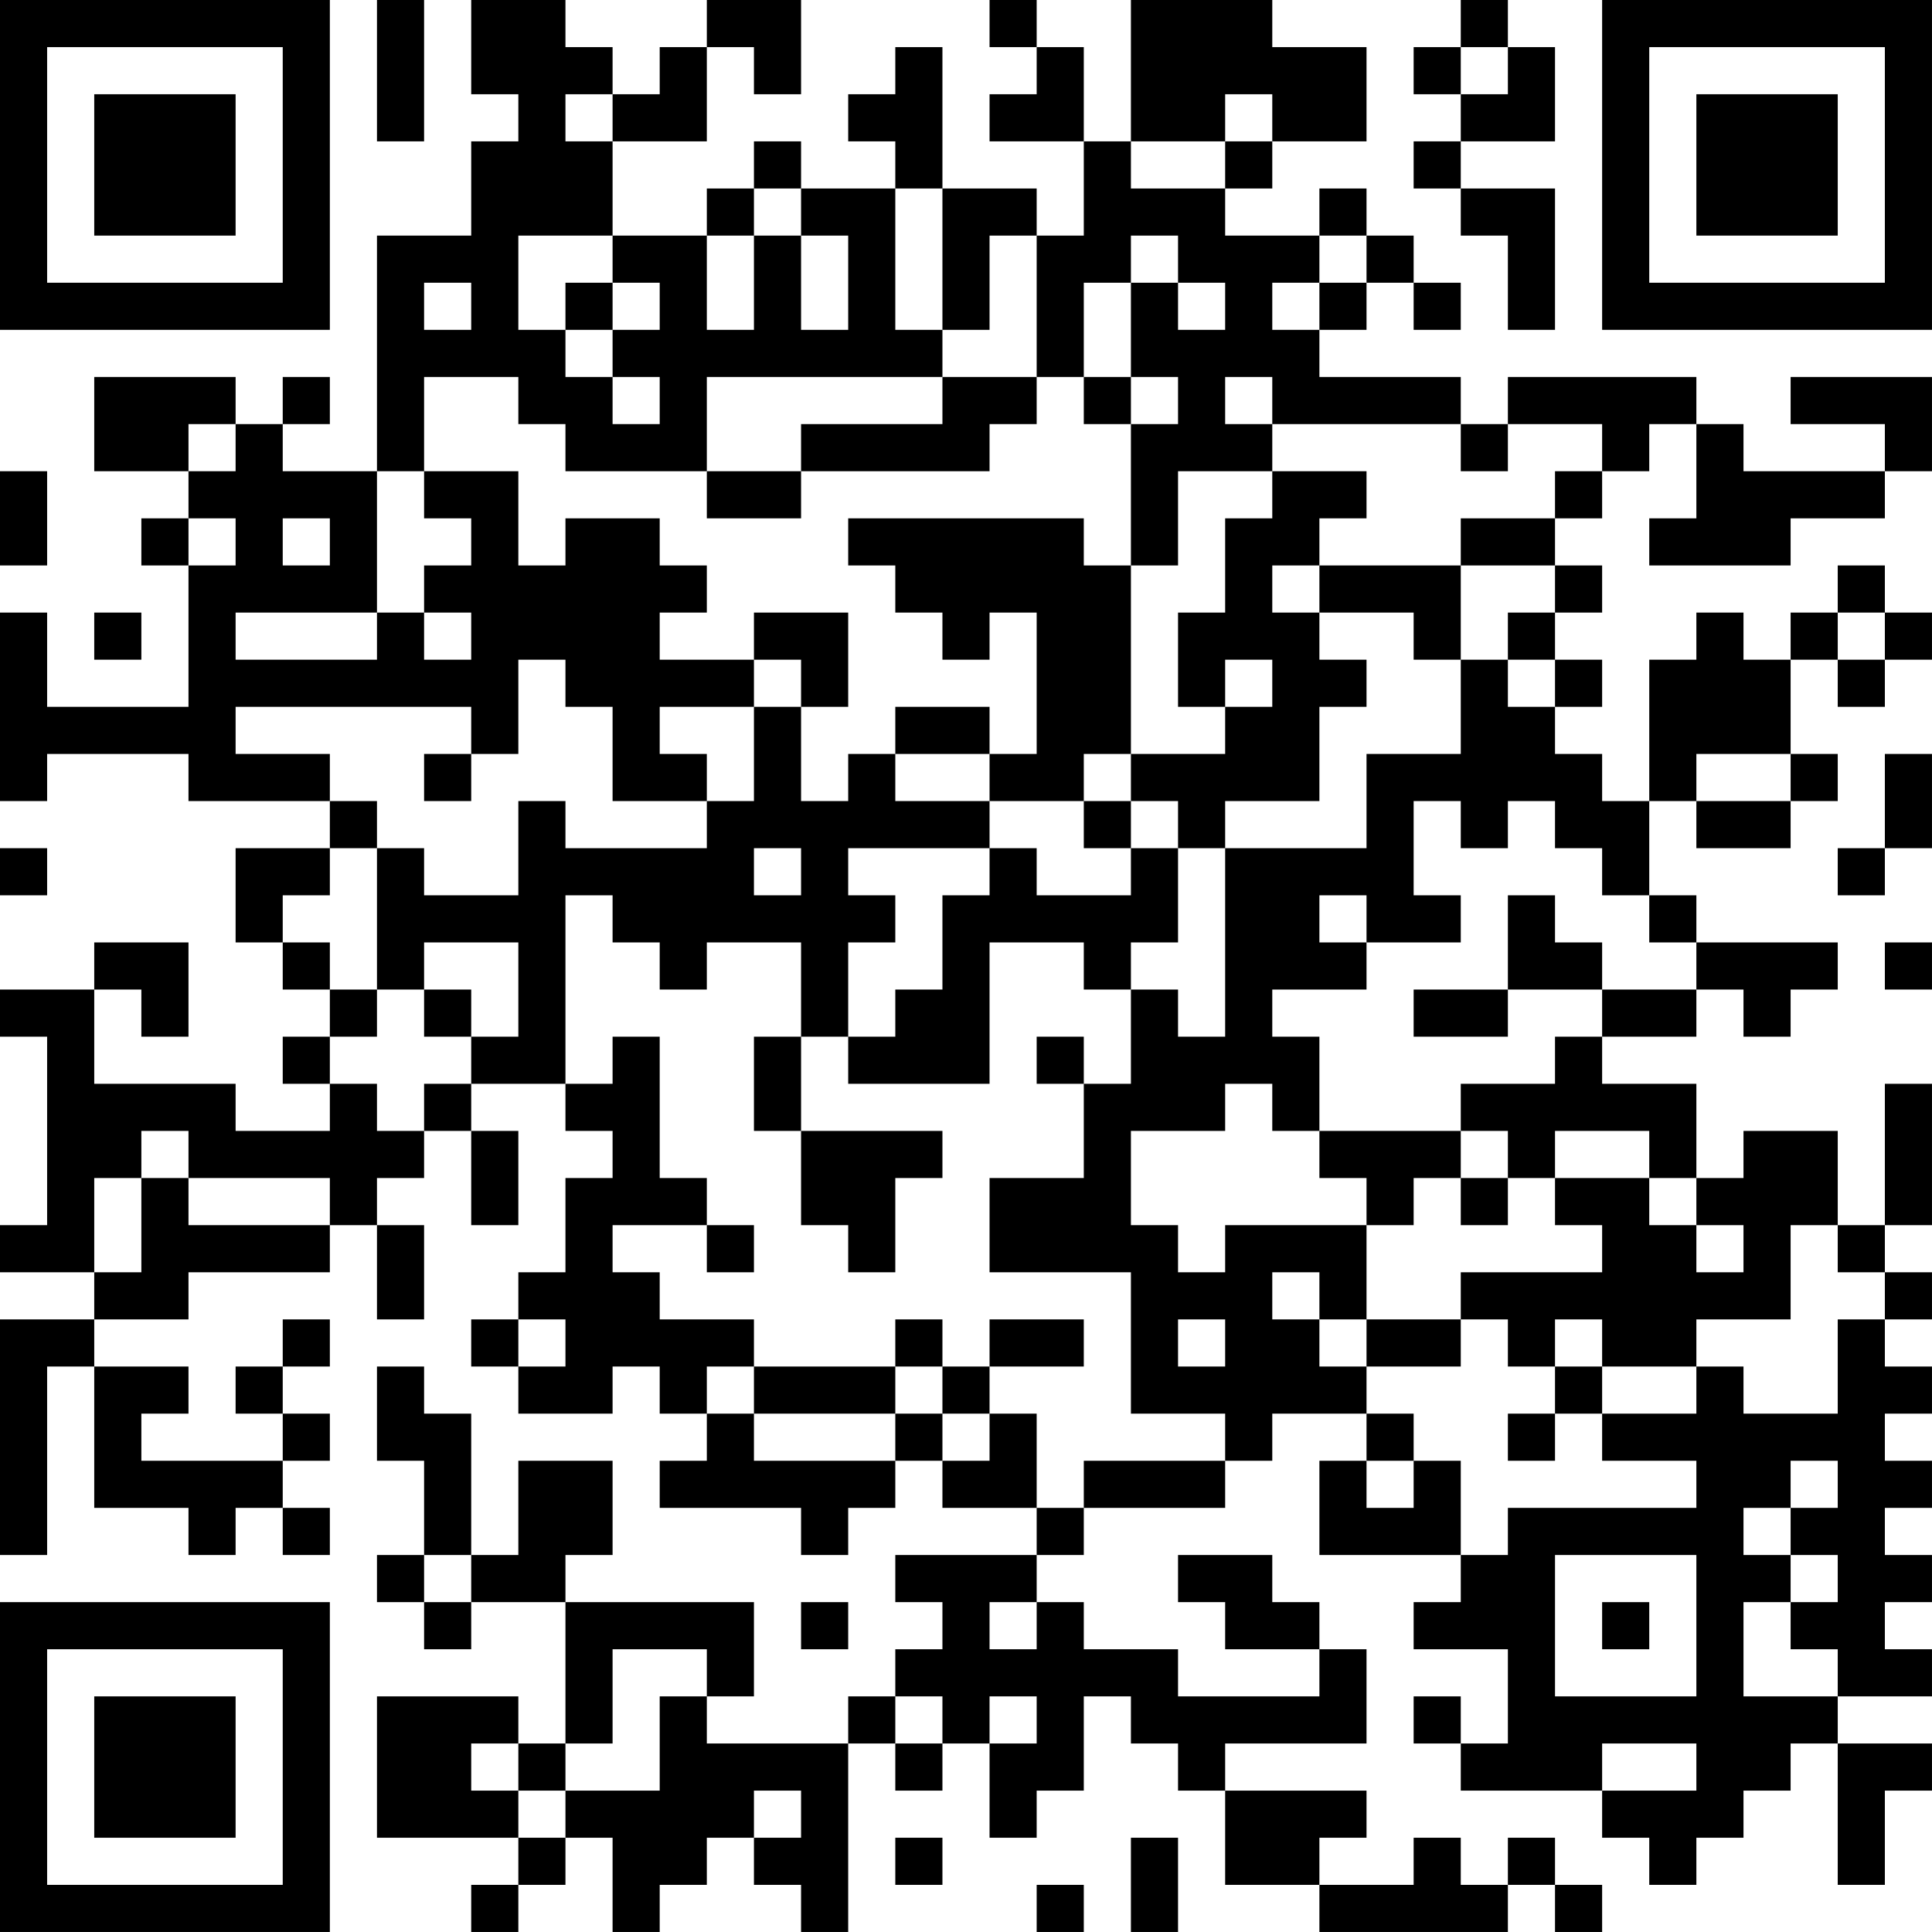 <?xml version="1.0" encoding="UTF-8"?>
<svg xmlns="http://www.w3.org/2000/svg" version="1.1" width="200" height="200" viewBox="0 0 200 200"><rect x="0" y="0" width="200" height="200" fill="#ffffff"/><g transform="scale(4.878)"><g transform="translate(0,0)"><path fill-rule="evenodd" d="M8 0L8 3L9 3L9 0ZM10 0L10 2L11 2L11 3L10 3L10 5L8 5L8 10L6 10L6 9L7 9L7 8L6 8L6 9L5 9L5 8L2 8L2 10L4 10L4 11L3 11L3 12L4 12L4 15L1 15L1 13L0 13L0 17L1 17L1 16L4 16L4 17L7 17L7 18L5 18L5 20L6 20L6 21L7 21L7 22L6 22L6 23L7 23L7 24L5 24L5 23L2 23L2 21L3 21L3 22L4 22L4 20L2 20L2 21L0 21L0 22L1 22L1 26L0 26L0 27L2 27L2 28L0 28L0 33L1 33L1 29L2 29L2 32L4 32L4 33L5 33L5 32L6 32L6 33L7 33L7 32L6 32L6 31L7 31L7 30L6 30L6 29L7 29L7 28L6 28L6 29L5 29L5 30L6 30L6 31L3 31L3 30L4 30L4 29L2 29L2 28L4 28L4 27L7 27L7 26L8 26L8 28L9 28L9 26L8 26L8 25L9 25L9 24L10 24L10 26L11 26L11 24L10 24L10 23L12 23L12 24L13 24L13 25L12 25L12 27L11 27L11 28L10 28L10 29L11 29L11 30L13 30L13 29L14 29L14 30L15 30L15 31L14 31L14 32L17 32L17 33L18 33L18 32L19 32L19 31L20 31L20 32L22 32L22 33L19 33L19 34L20 34L20 35L19 35L19 36L18 36L18 37L15 37L15 36L16 36L16 34L12 34L12 33L13 33L13 31L11 31L11 33L10 33L10 30L9 30L9 29L8 29L8 31L9 31L9 33L8 33L8 34L9 34L9 35L10 35L10 34L12 34L12 37L11 37L11 36L8 36L8 39L11 39L11 40L10 40L10 41L11 41L11 40L12 40L12 39L13 39L13 41L14 41L14 40L15 40L15 39L16 39L16 40L17 40L17 41L18 41L18 37L19 37L19 38L20 38L20 37L21 37L21 39L22 39L22 38L23 38L23 36L24 36L24 37L25 37L25 38L26 38L26 40L28 40L28 41L32 41L32 40L33 40L33 41L34 41L34 40L33 40L33 39L32 39L32 40L31 40L31 39L30 39L30 40L28 40L28 39L29 39L29 38L26 38L26 37L29 37L29 35L28 35L28 34L27 34L27 33L25 33L25 34L26 34L26 35L28 35L28 36L25 36L25 35L23 35L23 34L22 34L22 33L23 33L23 32L26 32L26 31L27 31L27 30L29 30L29 31L28 31L28 33L31 33L31 34L30 34L30 35L32 35L32 37L31 37L31 36L30 36L30 37L31 37L31 38L34 38L34 39L35 39L35 40L36 40L36 39L37 39L37 38L38 38L38 37L39 37L39 40L40 40L40 38L41 38L41 37L39 37L39 36L41 36L41 35L40 35L40 34L41 34L41 33L40 33L40 32L41 32L41 31L40 31L40 30L41 30L41 29L40 29L40 28L41 28L41 27L40 27L40 26L41 26L41 23L40 23L40 26L39 26L39 24L37 24L37 25L36 25L36 23L34 23L34 22L36 22L36 21L37 21L37 22L38 22L38 21L39 21L39 20L36 20L36 19L35 19L35 17L36 17L36 18L38 18L38 17L39 17L39 16L38 16L38 14L39 14L39 15L40 15L40 14L41 14L41 13L40 13L40 12L39 12L39 13L38 13L38 14L37 14L37 13L36 13L36 14L35 14L35 17L34 17L34 16L33 16L33 15L34 15L34 14L33 14L33 13L34 13L34 12L33 12L33 11L34 11L34 10L35 10L35 9L36 9L36 11L35 11L35 12L38 12L38 11L40 11L40 10L41 10L41 8L38 8L38 9L40 9L40 10L37 10L37 9L36 9L36 8L32 8L32 9L31 9L31 8L28 8L28 7L29 7L29 6L30 6L30 7L31 7L31 6L30 6L30 5L29 5L29 4L28 4L28 5L26 5L26 4L27 4L27 3L29 3L29 1L27 1L27 0L24 0L24 3L23 3L23 1L22 1L22 0L21 0L21 1L22 1L22 2L21 2L21 3L23 3L23 5L22 5L22 4L20 4L20 1L19 1L19 2L18 2L18 3L19 3L19 4L17 4L17 3L16 3L16 4L15 4L15 5L13 5L13 3L15 3L15 1L16 1L16 2L17 2L17 0L15 0L15 1L14 1L14 2L13 2L13 1L12 1L12 0ZM31 0L31 1L30 1L30 2L31 2L31 3L30 3L30 4L31 4L31 5L32 5L32 7L33 7L33 4L31 4L31 3L33 3L33 1L32 1L32 0ZM31 1L31 2L32 2L32 1ZM12 2L12 3L13 3L13 2ZM26 2L26 3L24 3L24 4L26 4L26 3L27 3L27 2ZM16 4L16 5L15 5L15 7L16 7L16 5L17 5L17 7L18 7L18 5L17 5L17 4ZM19 4L19 7L20 7L20 8L15 8L15 10L12 10L12 9L11 9L11 8L9 8L9 10L8 10L8 13L5 13L5 14L8 14L8 13L9 13L9 14L10 14L10 13L9 13L9 12L10 12L10 11L9 11L9 10L11 10L11 12L12 12L12 11L14 11L14 12L15 12L15 13L14 13L14 14L16 14L16 15L14 15L14 16L15 16L15 17L13 17L13 15L12 15L12 14L11 14L11 16L10 16L10 15L5 15L5 16L7 16L7 17L8 17L8 18L7 18L7 19L6 19L6 20L7 20L7 21L8 21L8 22L7 22L7 23L8 23L8 24L9 24L9 23L10 23L10 22L11 22L11 20L9 20L9 21L8 21L8 18L9 18L9 19L11 19L11 17L12 17L12 18L15 18L15 17L16 17L16 15L17 15L17 17L18 17L18 16L19 16L19 17L21 17L21 18L18 18L18 19L19 19L19 20L18 20L18 22L17 22L17 20L15 20L15 21L14 21L14 20L13 20L13 19L12 19L12 23L13 23L13 22L14 22L14 25L15 25L15 26L13 26L13 27L14 27L14 28L16 28L16 29L15 29L15 30L16 30L16 31L19 31L19 30L20 30L20 31L21 31L21 30L22 30L22 32L23 32L23 31L26 31L26 30L24 30L24 27L21 27L21 25L23 25L23 23L24 23L24 21L25 21L25 22L26 22L26 18L29 18L29 16L31 16L31 14L32 14L32 15L33 15L33 14L32 14L32 13L33 13L33 12L31 12L31 11L33 11L33 10L34 10L34 9L32 9L32 10L31 10L31 9L27 9L27 8L26 8L26 9L27 9L27 10L25 10L25 12L24 12L24 9L25 9L25 8L24 8L24 6L25 6L25 7L26 7L26 6L25 6L25 5L24 5L24 6L23 6L23 8L22 8L22 5L21 5L21 7L20 7L20 4ZM11 5L11 7L12 7L12 8L13 8L13 9L14 9L14 8L13 8L13 7L14 7L14 6L13 6L13 5ZM28 5L28 6L27 6L27 7L28 7L28 6L29 6L29 5ZM9 6L9 7L10 7L10 6ZM12 6L12 7L13 7L13 6ZM20 8L20 9L17 9L17 10L15 10L15 11L17 11L17 10L21 10L21 9L22 9L22 8ZM23 8L23 9L24 9L24 8ZM4 9L4 10L5 10L5 9ZM0 10L0 12L1 12L1 10ZM27 10L27 11L26 11L26 13L25 13L25 15L26 15L26 16L24 16L24 12L23 12L23 11L18 11L18 12L19 12L19 13L20 13L20 14L21 14L21 13L22 13L22 16L21 16L21 15L19 15L19 16L21 16L21 17L23 17L23 18L24 18L24 19L22 19L22 18L21 18L21 19L20 19L20 21L19 21L19 22L18 22L18 23L21 23L21 20L23 20L23 21L24 21L24 20L25 20L25 18L26 18L26 17L28 17L28 15L29 15L29 14L28 14L28 13L30 13L30 14L31 14L31 12L28 12L28 11L29 11L29 10ZM4 11L4 12L5 12L5 11ZM6 11L6 12L7 12L7 11ZM27 12L27 13L28 13L28 12ZM2 13L2 14L3 14L3 13ZM16 13L16 14L17 14L17 15L18 15L18 13ZM39 13L39 14L40 14L40 13ZM26 14L26 15L27 15L27 14ZM9 16L9 17L10 17L10 16ZM23 16L23 17L24 17L24 18L25 18L25 17L24 17L24 16ZM36 16L36 17L38 17L38 16ZM40 16L40 18L39 18L39 19L40 19L40 18L41 18L41 16ZM30 17L30 19L31 19L31 20L29 20L29 19L28 19L28 20L29 20L29 21L27 21L27 22L28 22L28 24L27 24L27 23L26 23L26 24L24 24L24 26L25 26L25 27L26 27L26 26L29 26L29 28L28 28L28 27L27 27L27 28L28 28L28 29L29 29L29 30L30 30L30 31L29 31L29 32L30 32L30 31L31 31L31 33L32 33L32 32L36 32L36 31L34 31L34 30L36 30L36 29L37 29L37 30L39 30L39 28L40 28L40 27L39 27L39 26L38 26L38 28L36 28L36 29L34 29L34 28L33 28L33 29L32 29L32 28L31 28L31 27L34 27L34 26L33 26L33 25L35 25L35 26L36 26L36 27L37 27L37 26L36 26L36 25L35 25L35 24L33 24L33 25L32 25L32 24L31 24L31 23L33 23L33 22L34 22L34 21L36 21L36 20L35 20L35 19L34 19L34 18L33 18L33 17L32 17L32 18L31 18L31 17ZM0 18L0 19L1 19L1 18ZM16 18L16 19L17 19L17 18ZM32 19L32 21L30 21L30 22L32 22L32 21L34 21L34 20L33 20L33 19ZM40 20L40 21L41 21L41 20ZM9 21L9 22L10 22L10 21ZM16 22L16 24L17 24L17 26L18 26L18 27L19 27L19 25L20 25L20 24L17 24L17 22ZM22 22L22 23L23 23L23 22ZM3 24L3 25L2 25L2 27L3 27L3 25L4 25L4 26L7 26L7 25L4 25L4 24ZM28 24L28 25L29 25L29 26L30 26L30 25L31 25L31 26L32 26L32 25L31 25L31 24ZM15 26L15 27L16 27L16 26ZM11 28L11 29L12 29L12 28ZM19 28L19 29L16 29L16 30L19 30L19 29L20 29L20 30L21 30L21 29L23 29L23 28L21 28L21 29L20 29L20 28ZM25 28L25 29L26 29L26 28ZM29 28L29 29L31 29L31 28ZM33 29L33 30L32 30L32 31L33 31L33 30L34 30L34 29ZM38 31L38 32L37 32L37 33L38 33L38 34L37 34L37 36L39 36L39 35L38 35L38 34L39 34L39 33L38 33L38 32L39 32L39 31ZM9 33L9 34L10 34L10 33ZM33 33L33 36L36 36L36 33ZM17 34L17 35L18 35L18 34ZM21 34L21 35L22 35L22 34ZM34 34L34 35L35 35L35 34ZM13 35L13 37L12 37L12 38L11 38L11 37L10 37L10 38L11 38L11 39L12 39L12 38L14 38L14 36L15 36L15 35ZM19 36L19 37L20 37L20 36ZM21 36L21 37L22 37L22 36ZM34 37L34 38L36 38L36 37ZM16 38L16 39L17 39L17 38ZM19 39L19 40L20 40L20 39ZM24 39L24 41L25 41L25 39ZM22 40L22 41L23 41L23 40ZM0 0L0 7L7 7L7 0ZM1 1L1 6L6 6L6 1ZM2 2L2 5L5 5L5 2ZM34 0L34 7L41 7L41 0ZM35 1L35 6L40 6L40 1ZM36 2L36 5L39 5L39 2ZM0 34L0 41L7 41L7 34ZM1 35L1 40L6 40L6 35ZM2 36L2 39L5 39L5 36Z" fill="#000000"/></g></g></svg>
